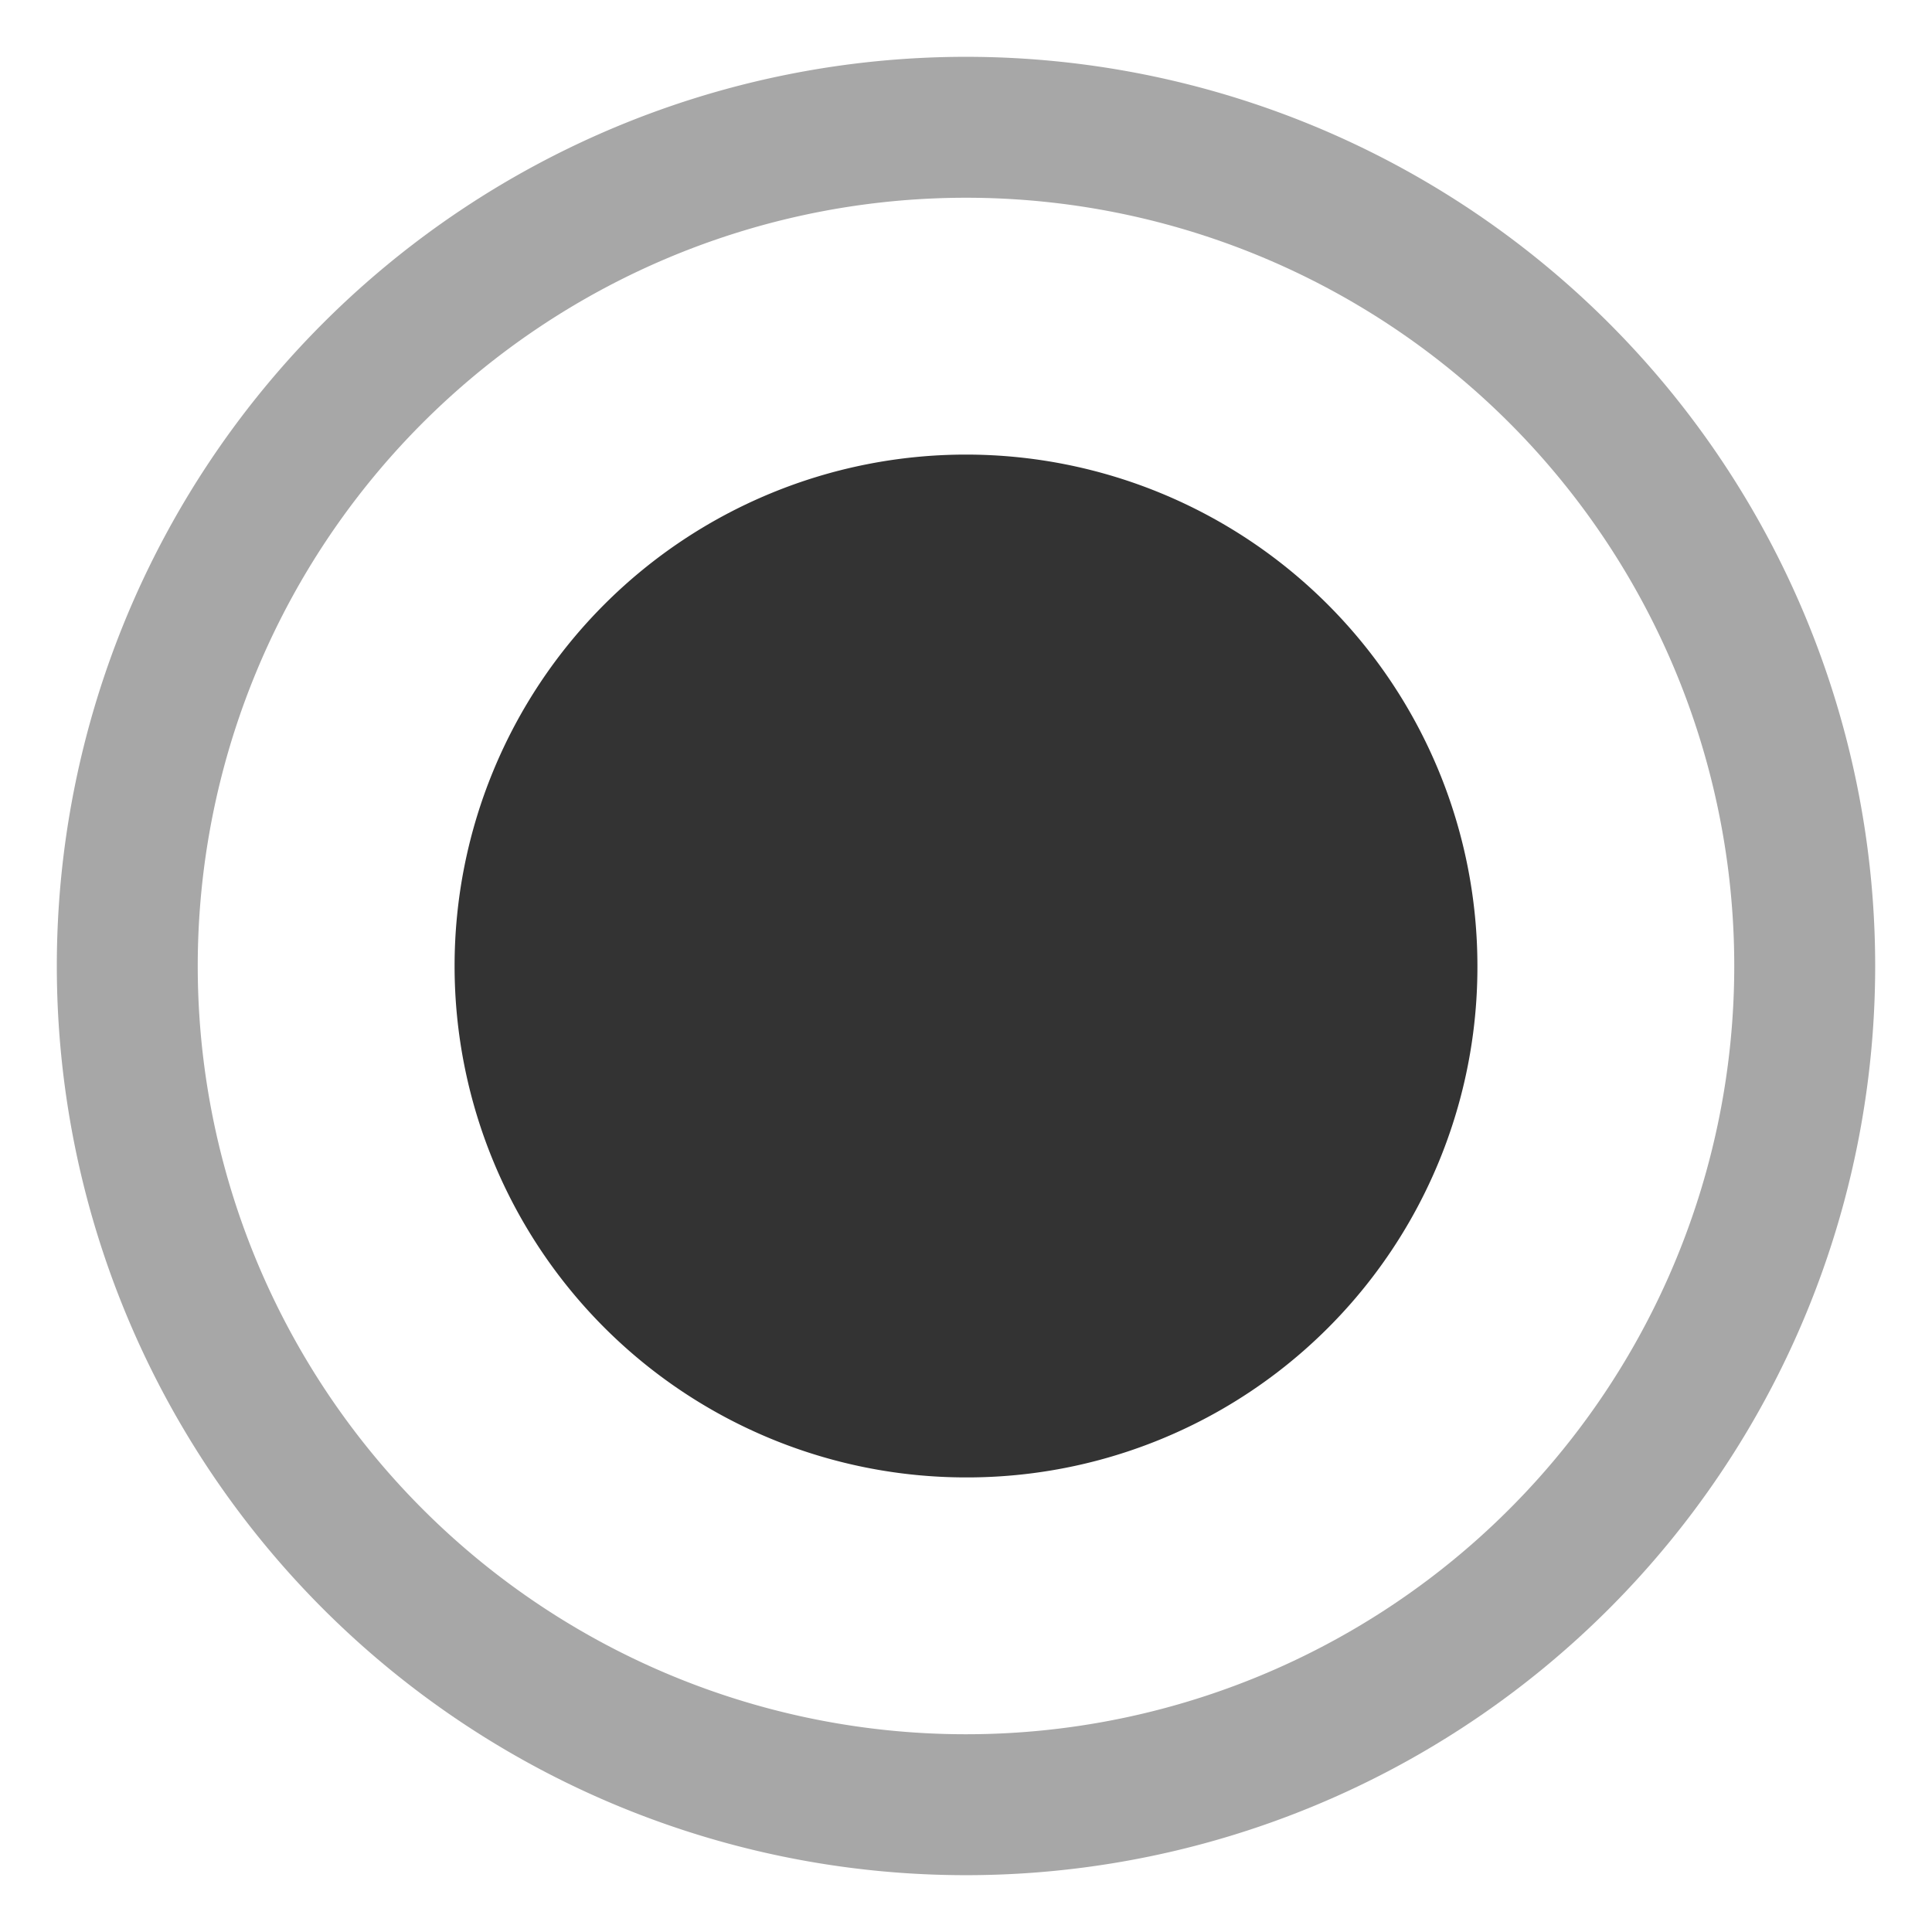 <svg xmlns="http://www.w3.org/2000/svg" viewBox="0 0 17 17"><rect x="0" y="0" width="17" height="17" fill="#333333" stroke="none"/><defs><style>.cls-1{fill:none;stroke:#A7A7A7;stroke-miterlimit:10;stroke-width:2px;}.cls-2{fill:#fff;}</style></defs><title>Radio_filled</title><g id="Radio_filled"><circle class="cls-1" cx="8.5" cy="8.45" r="7.45"/><path class="cls-2" d="M0,0V17H17V0ZM8.5,16.5a8,8,0,1,1,8-8A8,8,0,0,1,8.5,16.5Z"/><path class="cls-2" d="M8.5,1.74A6.76,6.76,0,1,0,15.26,8.5,6.76,6.76,0,0,0,8.5,1.74ZM8.5,13A4.5,4.5,0,1,1,13,8.5,4.49,4.49,0,0,1,8.5,13Z"/></g></svg>
